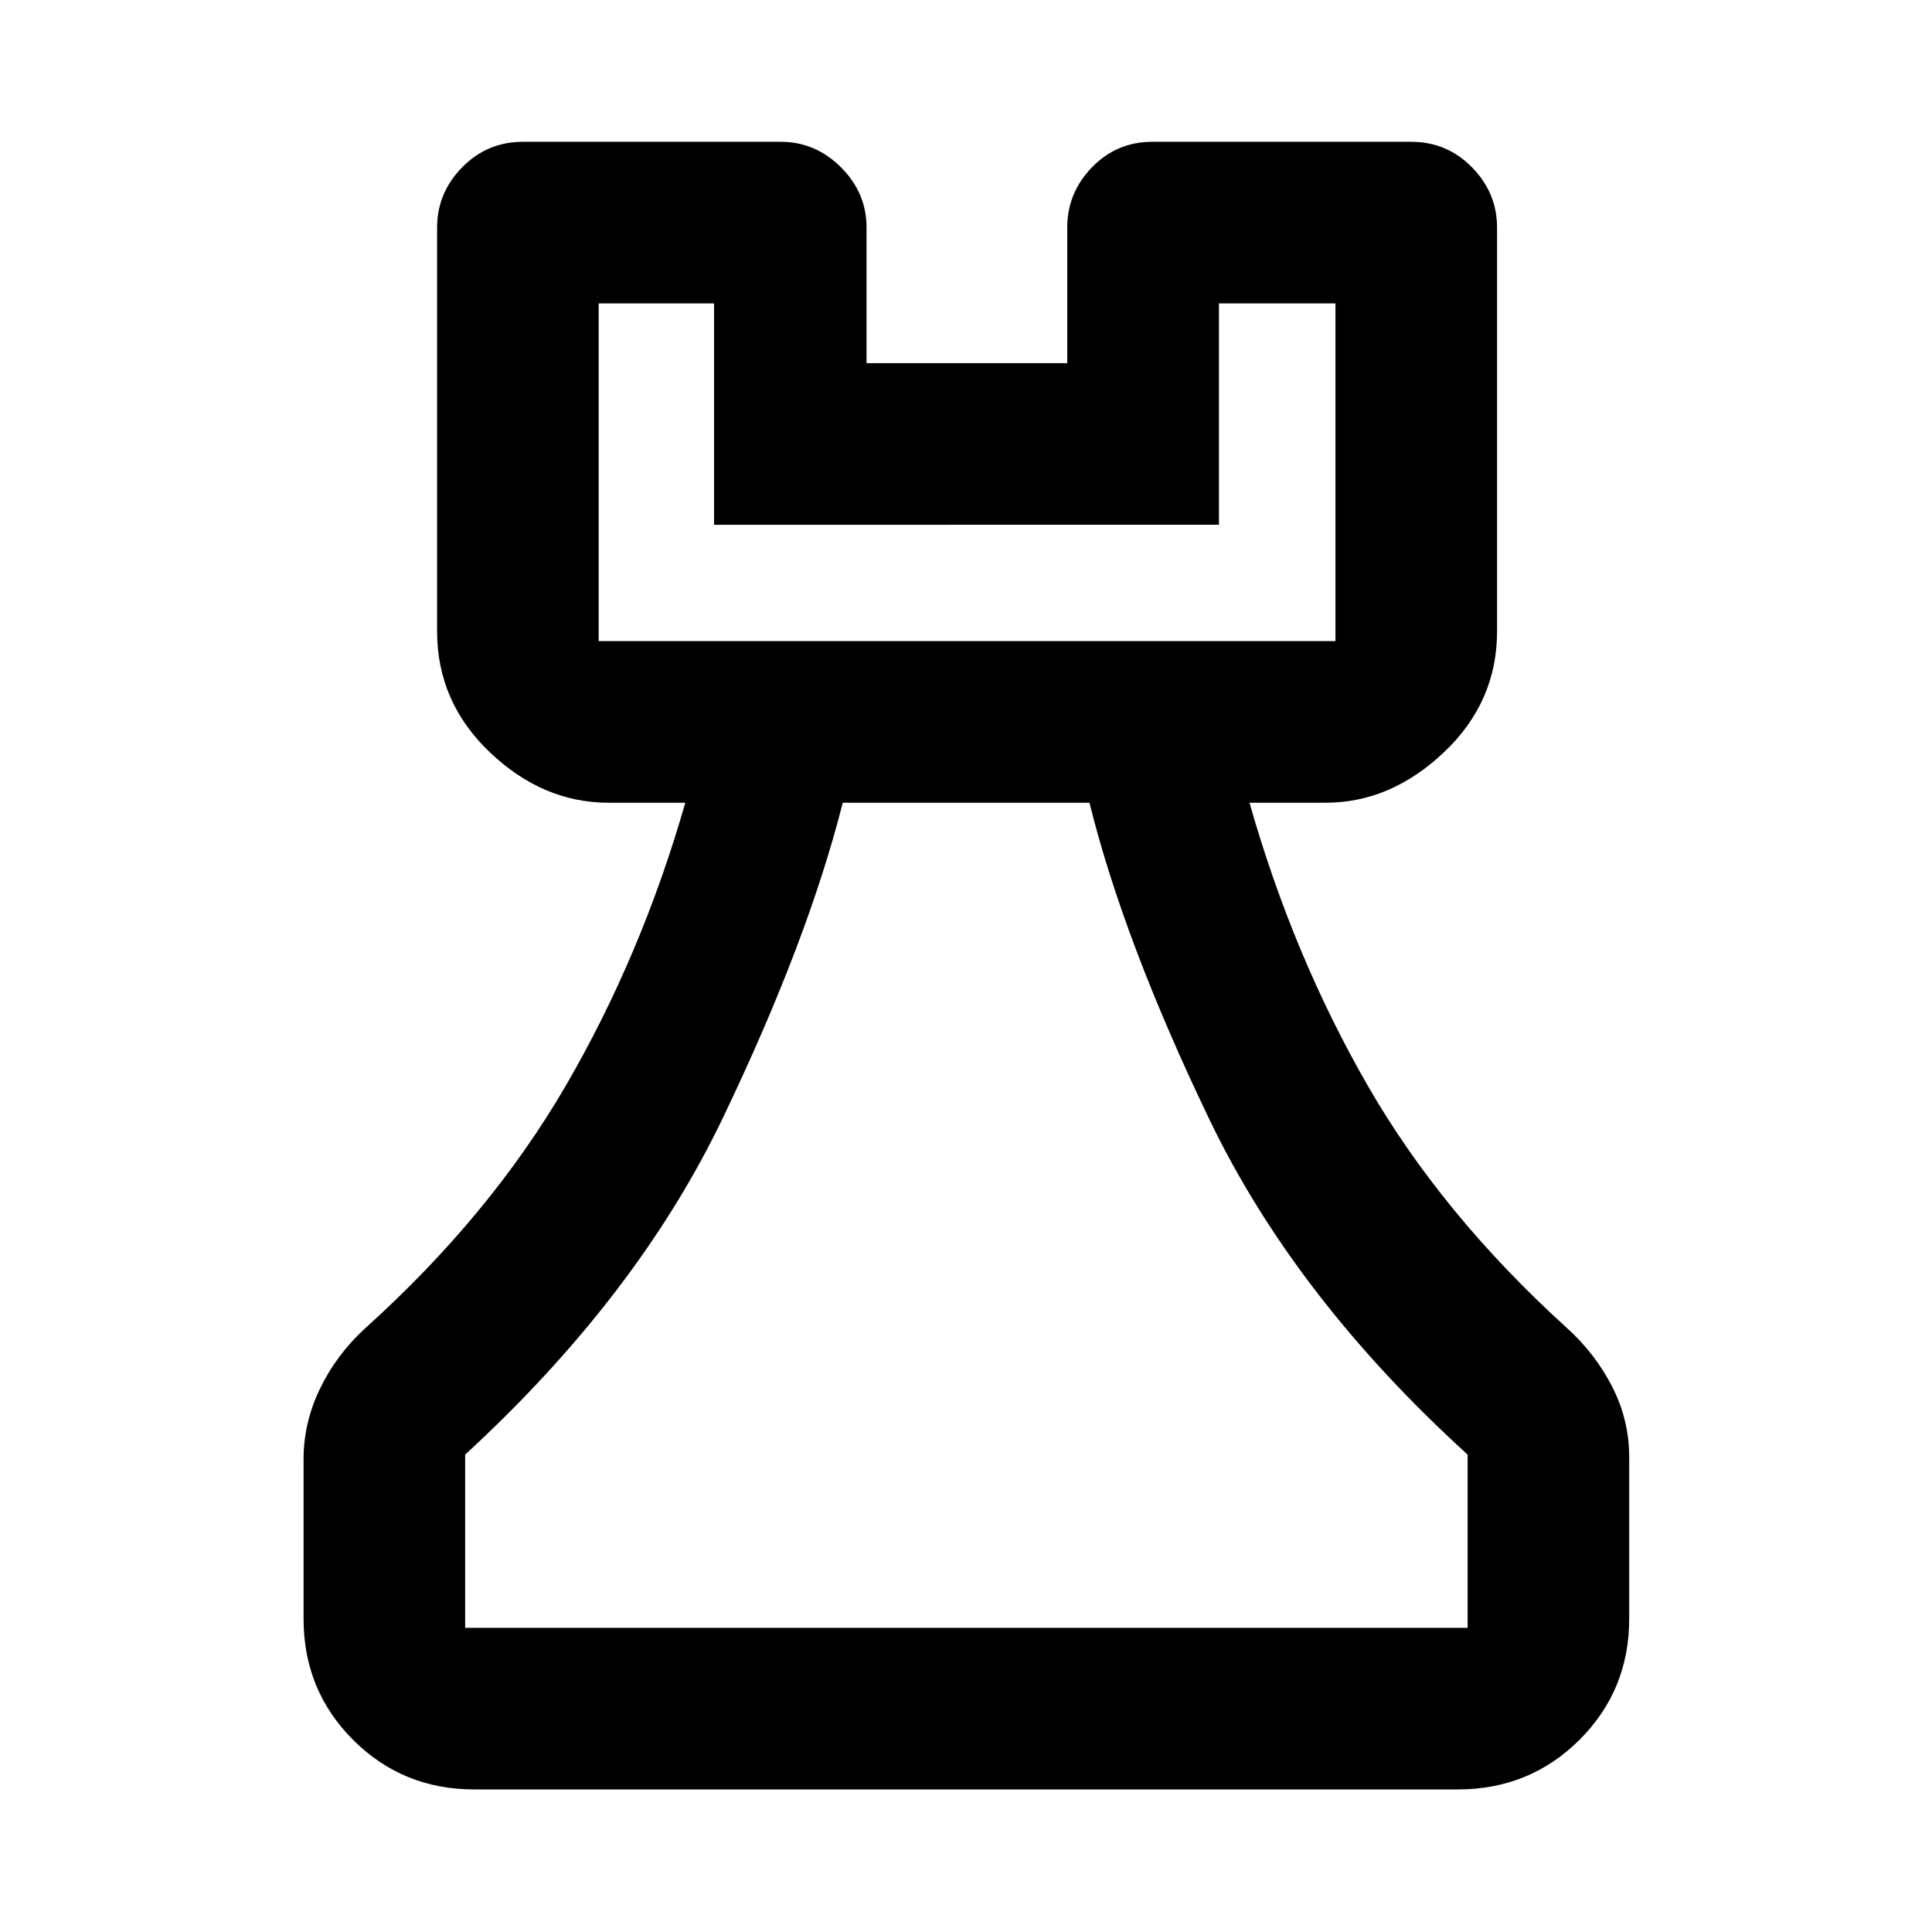 <svg xmlns="http://www.w3.org/2000/svg" height="40" viewBox="0 -960 960 960" width="40"><path d="M235.65-70.84q-35.56 0-60.19-24.62-24.62-24.63-24.62-60.19v-79.34q0-18.08 8.16-34.97 8.16-16.9 22.36-29.94 62.23-56.05 99.82-120.71 37.58-64.65 59.35-140.52h-38.15q-32.6 0-58.9-24.98-26.29-24.99-26.29-60.21v-200.6q0-17.24 12.45-29.93 12.45-12.69 30.12-12.69h128.2q17.24 0 29.93 12.69 12.69 12.69 12.69 29.93v67.38h99.72v-67.38q0-17.24 12.28-29.93 12.29-12.69 29.96-12.69h128.77q17.66 0 30.12 12.69 12.45 12.69 12.45 29.93v200.6q0 35.22-26.48 60.21-26.47 24.98-58.71 24.98h-37.82q21.52 75.8 58.52 140.19t99.25 120.85q13.97 12.61 22.44 29.12 8.46 16.5 8.46 35.08v80.24q0 35.56-24.74 60.19-24.73 24.62-60.45 24.62h-488.7Zm-4.52-80.29h498.12v-86.08q-85.8-78.09-128.35-166.64-42.55-88.56-59.55-157.28H418.76q-17.35 68.67-59.75 156.97-42.39 88.3-127.88 166.95v86.08Zm66.35-490.29h366.11v-167.83h-57.9v110H354.81v-110h-57.33v167.83Zm0 0H663.59 297.48ZM480-151.13Z"/></svg>